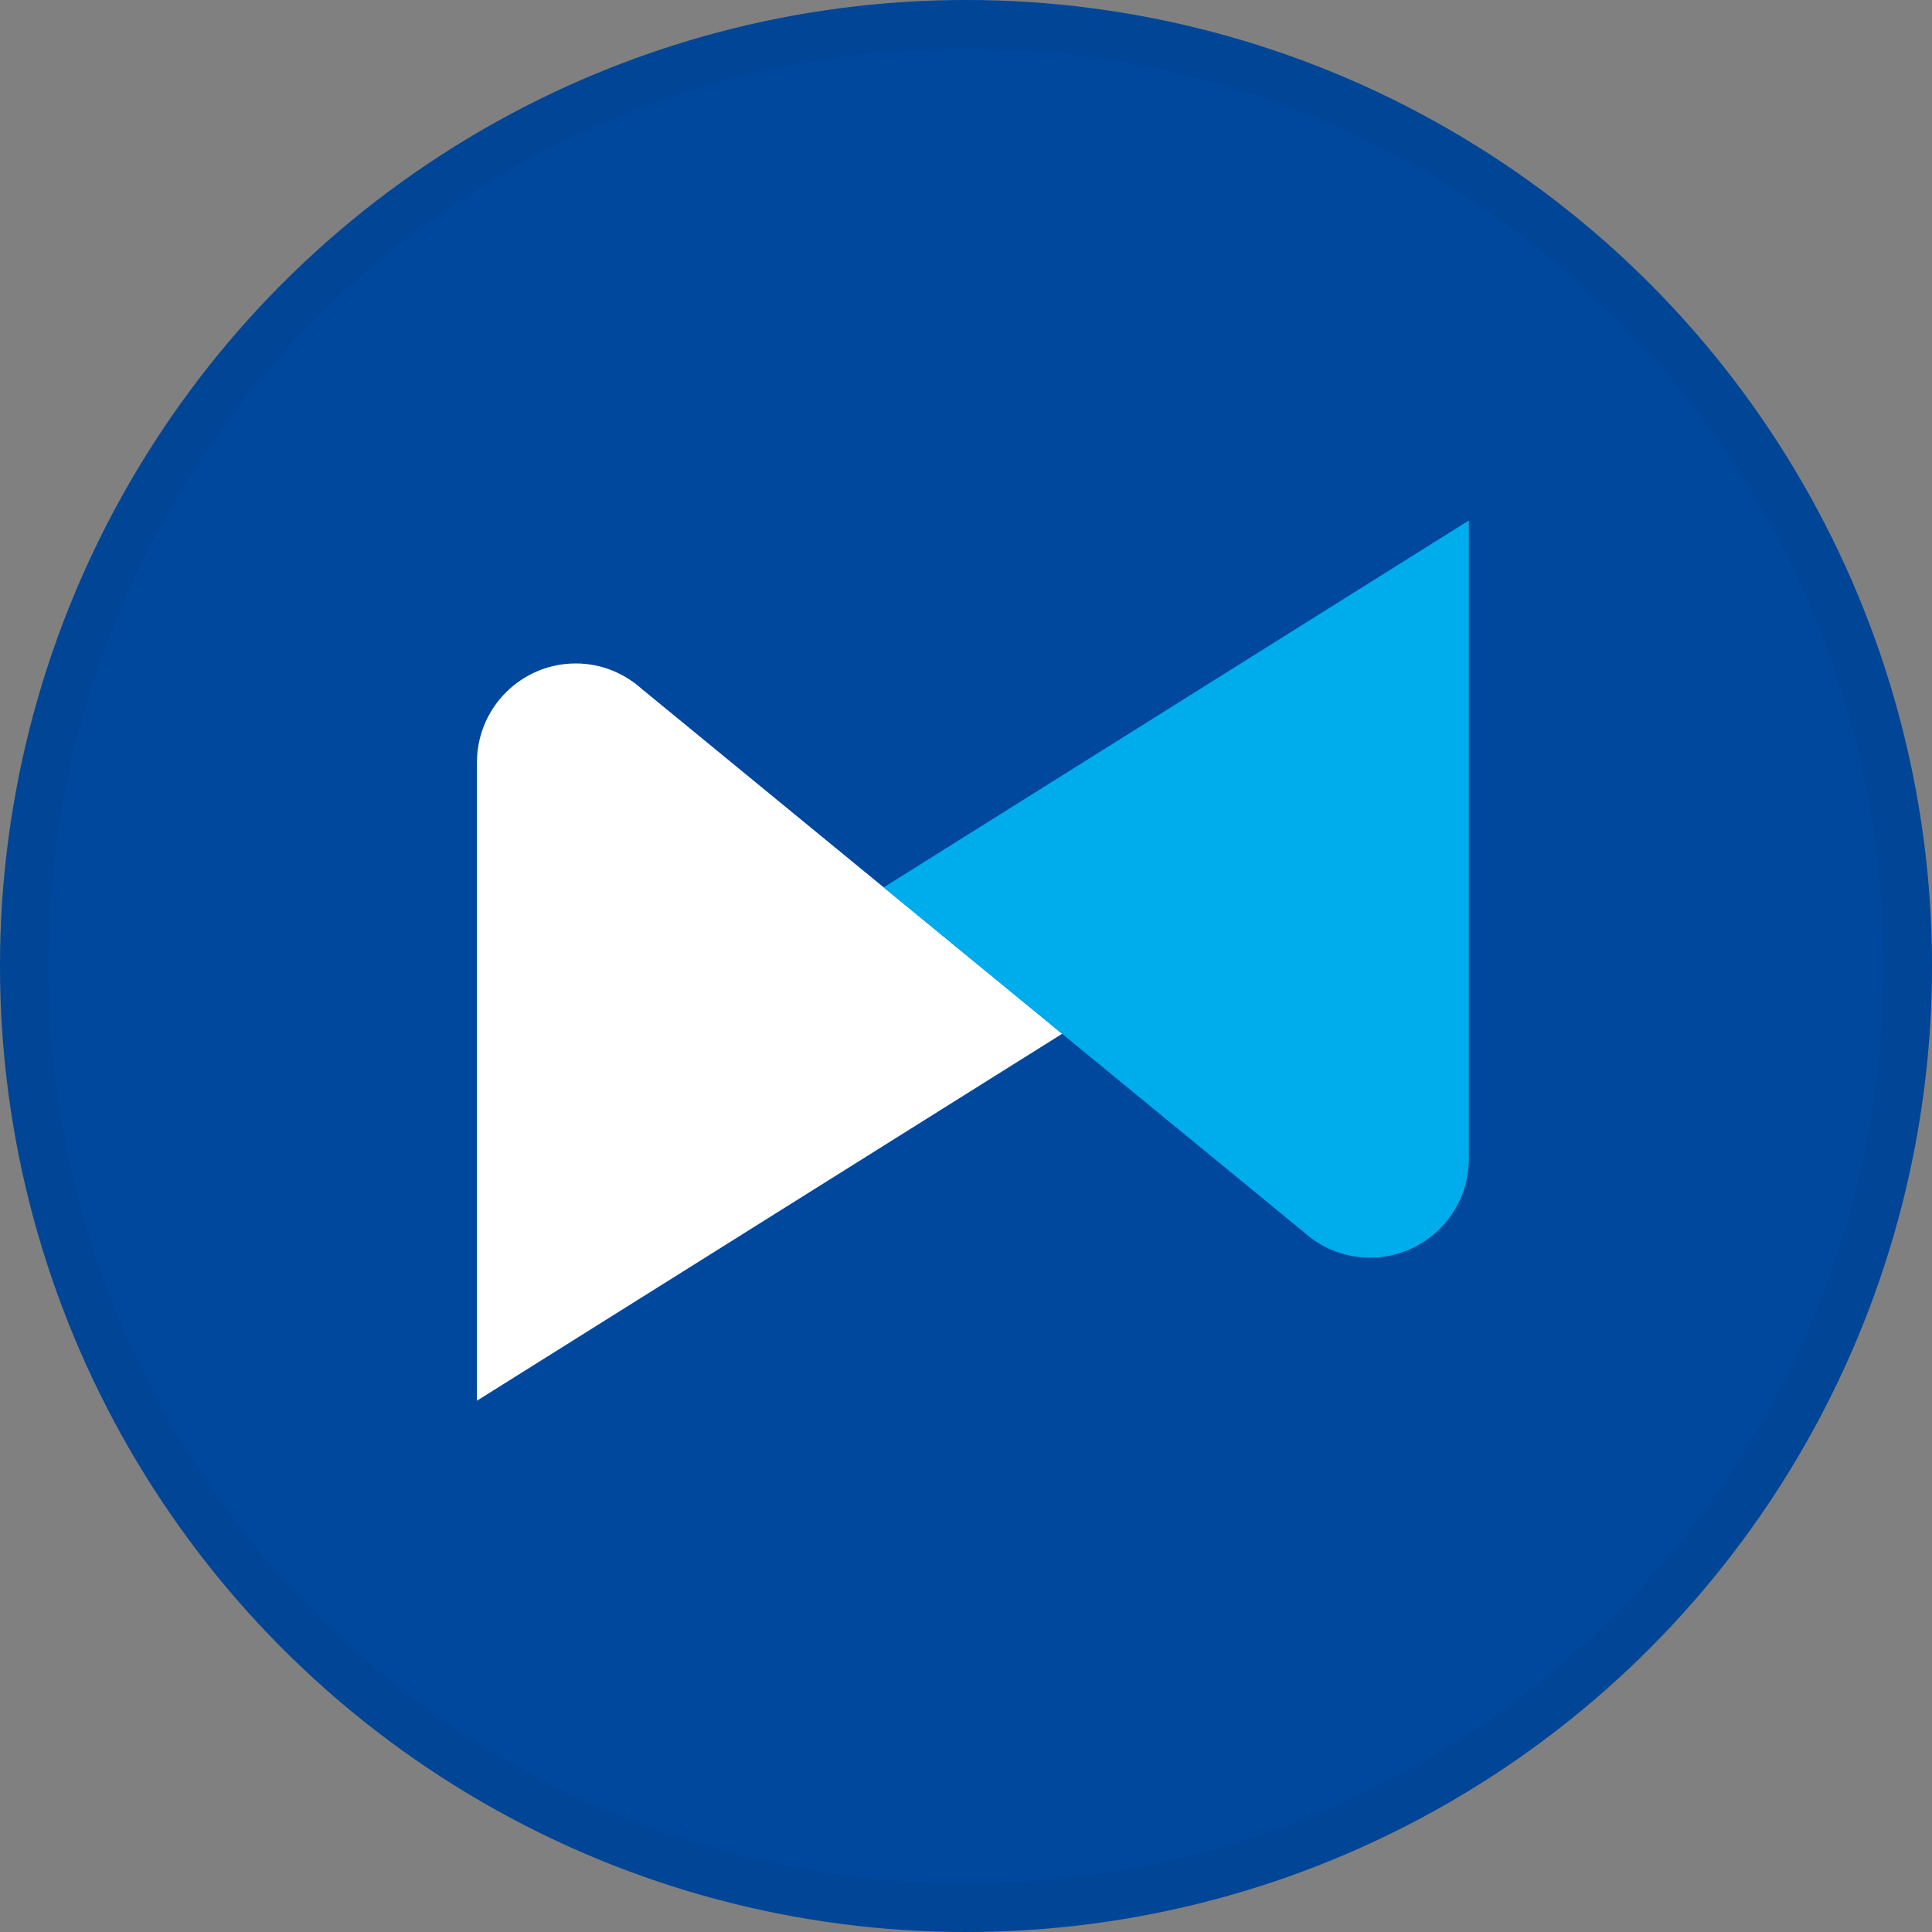 <svg width="40" height="40" viewBox="0 0 40 40" fill="none" xmlns="http://www.w3.org/2000/svg">
<rect x="0" y="0" width="40" height="40" fill="#808080" stroke="none"/>
<circle cx="20" cy="20" r="20" fill="#00489D"/>
<path d="M13.327 14.296H13.323C12.956 13.952 12.465 13.736 11.921 13.736C10.792 13.736 9.875 14.653 9.875 15.784V29L21.991 21.403L13.327 14.296Z" fill="white"/>
<path d="M26.958 25.48H26.962C27.329 25.825 27.82 26.038 28.365 26.038C29.496 26.038 30.411 25.121 30.411 23.992V10.776L18.295 18.373L26.958 25.48Z" fill="#00ADEC"/>
<circle cx="20" cy="20" r="19.5" stroke="black" stroke-opacity="0.05"/>
</svg>
